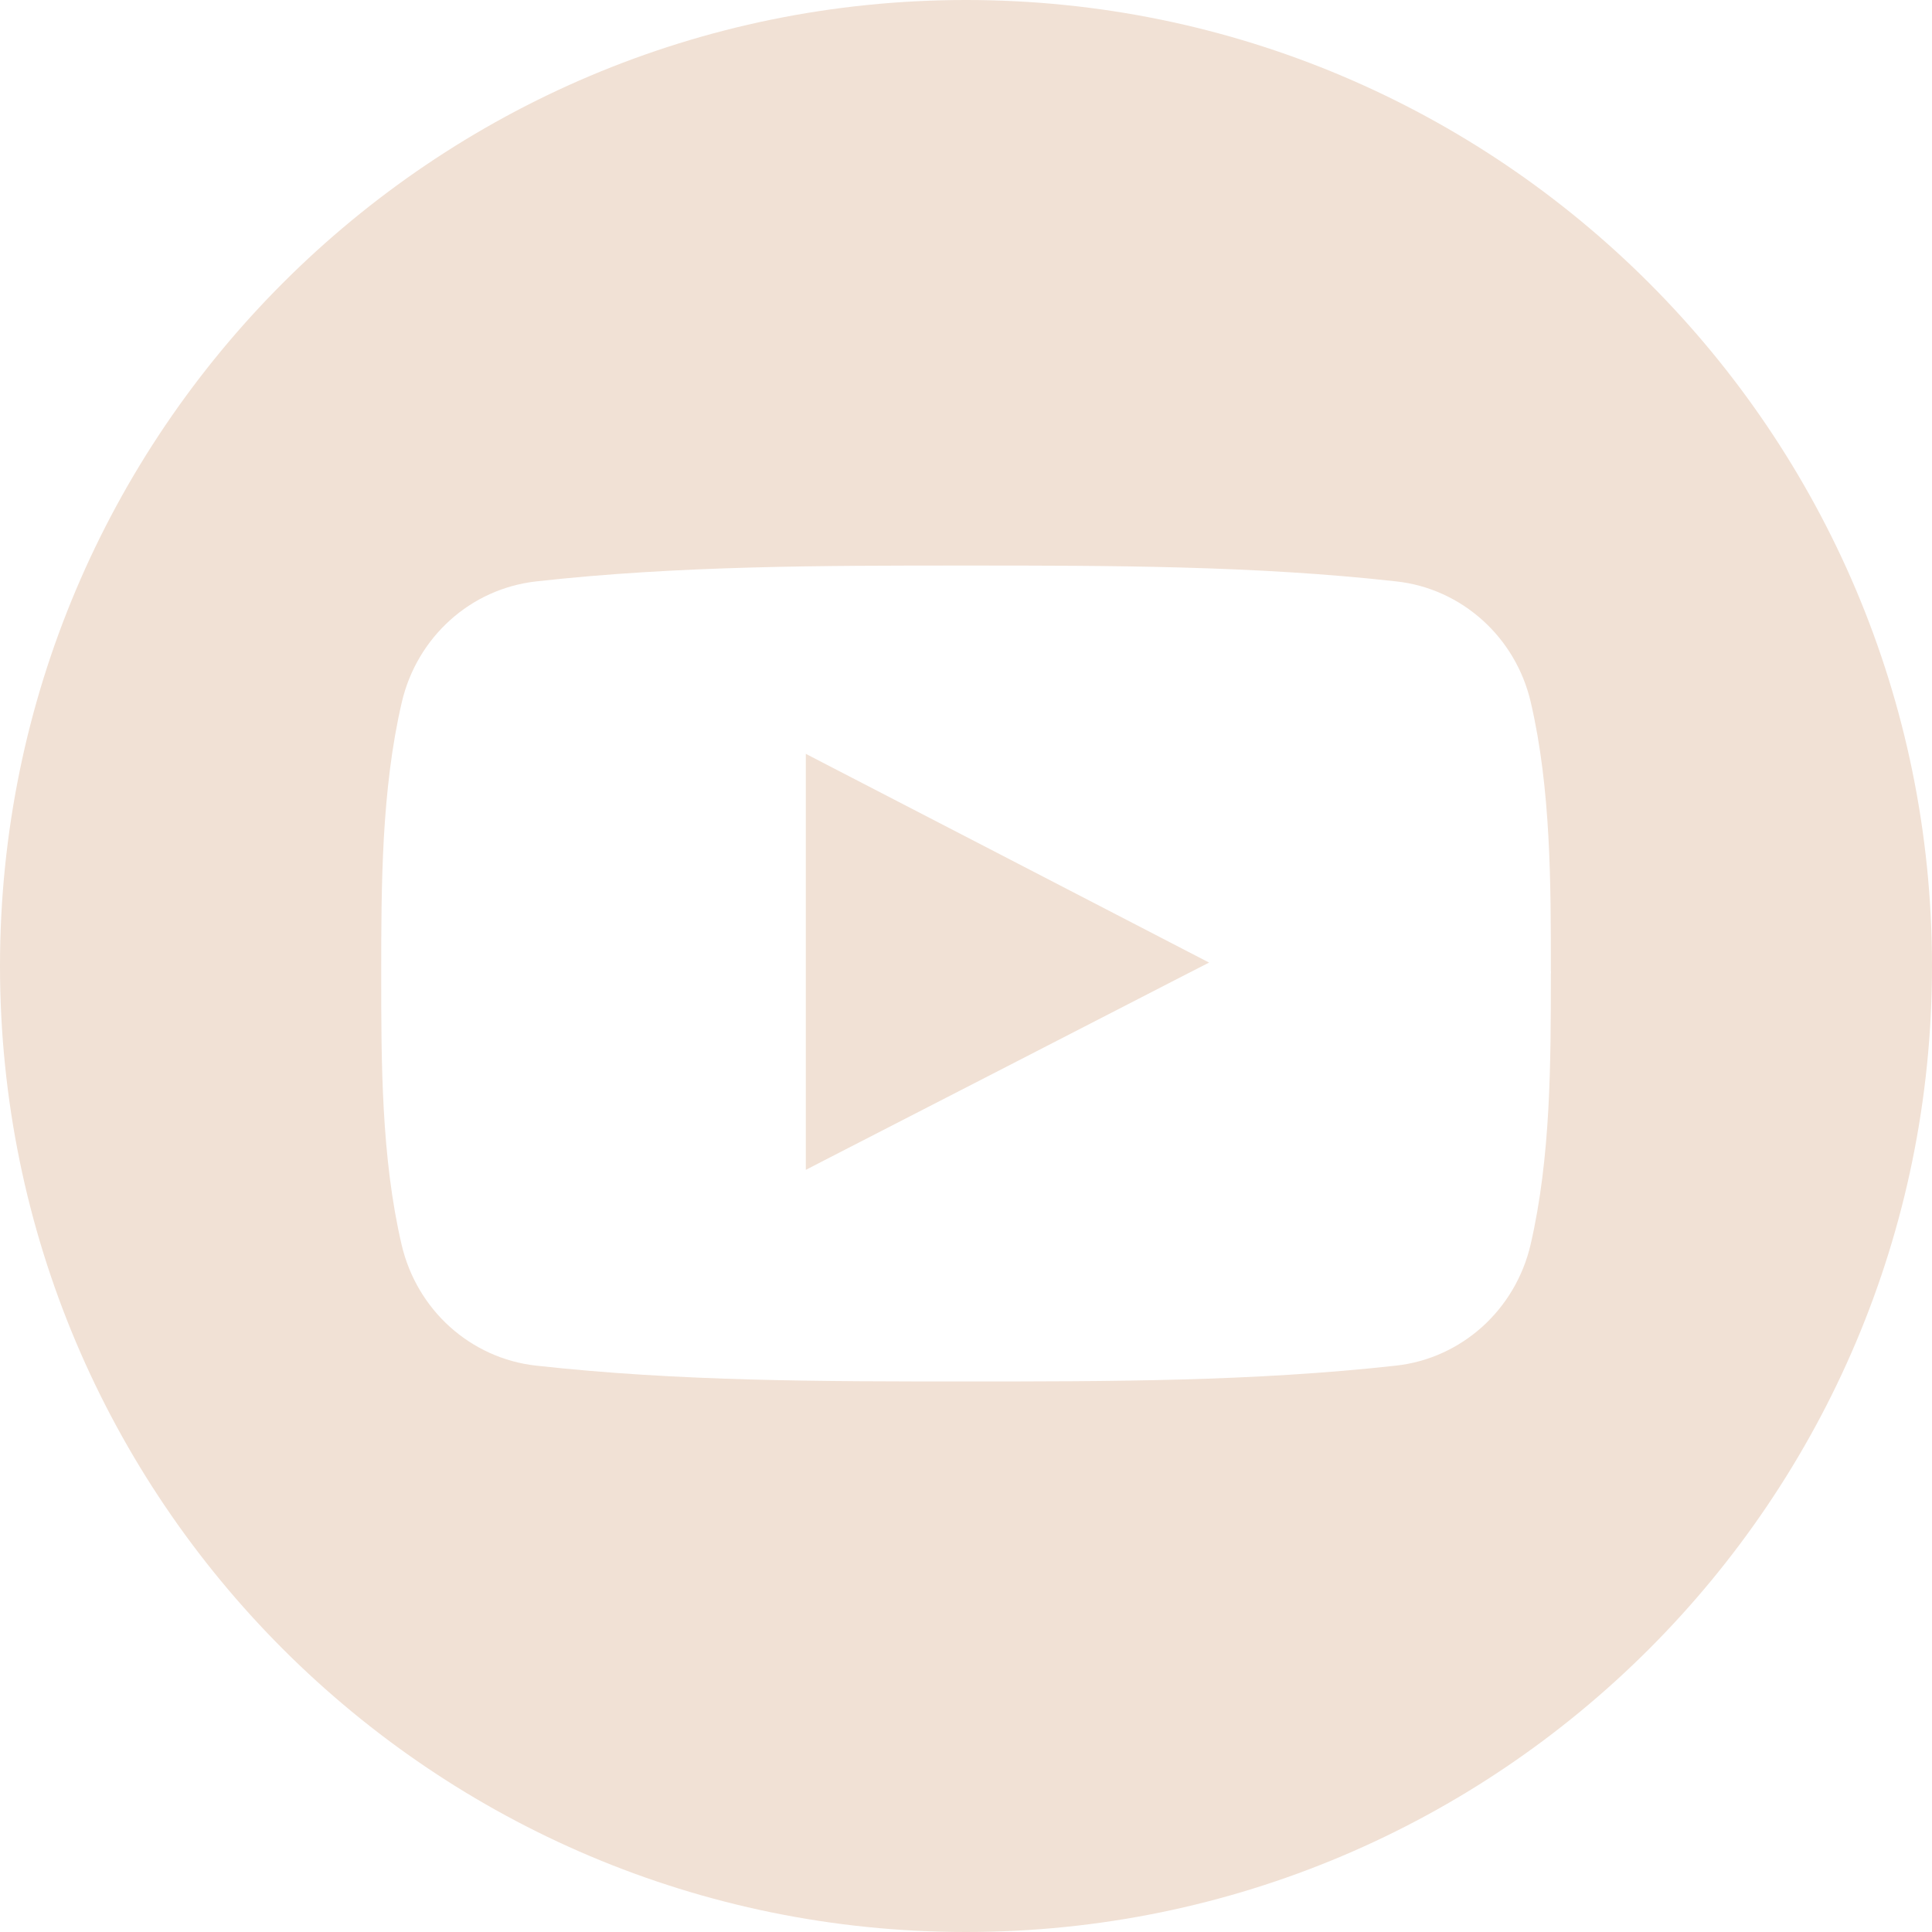 <svg viewBox="0 0 44 44" fill="none" xmlns="http://www.w3.org/2000/svg">
<path d="M22 0C9.851 0 0 9.848 0 22C0 34.152 9.851 44 22 44C34.149 44 44 34.149 44 22C44 9.851 34.149 0 22 0ZM35.32 22.172C35.32 23.188 35.318 24.234 35.262 25.266C35.204 26.312 35.088 27.35 34.858 28.346C34.684 29.09 34.291 29.736 33.756 30.218C33.219 30.701 32.538 31.019 31.795 31.101C30.175 31.281 28.54 31.372 26.901 31.417C25.272 31.462 23.635 31.462 22.002 31.462C20.369 31.462 18.732 31.462 17.104 31.417C15.464 31.372 13.829 31.281 12.207 31.101C11.464 31.019 10.783 30.701 10.246 30.218C9.711 29.736 9.32 29.09 9.146 28.346C8.914 27.35 8.798 26.31 8.74 25.266C8.682 24.215 8.682 23.18 8.682 22.174C8.682 21.166 8.684 20.131 8.742 19.08C8.802 18.034 8.918 16.994 9.15 15.997C9.322 15.254 9.715 14.607 10.248 14.126C10.785 13.64 11.466 13.325 12.212 13.241C13.832 13.06 15.467 12.97 17.108 12.925C18.739 12.88 20.374 12.88 22.006 12.88C23.639 12.88 25.276 12.88 26.905 12.925C28.544 12.97 30.179 13.06 31.799 13.241C32.544 13.322 33.226 13.64 33.763 14.124C34.298 14.605 34.691 15.252 34.863 15.995C35.32 17.965 35.32 20.103 35.32 22.118H35.322V22.172H35.32Z" fill="#F1E1D5"/>
<path d="M22.524 19.327C21.271 18.68 20.021 18.032 18.766 17.383L18.352 17.168V17.63V26.181V26.643L18.764 26.43C20.15 25.719 21.529 25.01 22.908 24.301L27.053 22.169L27.536 21.922L27.055 21.673C25.536 20.887 24.03 20.107 22.524 19.327Z" fill="#F1E1D5"/>
</svg>
